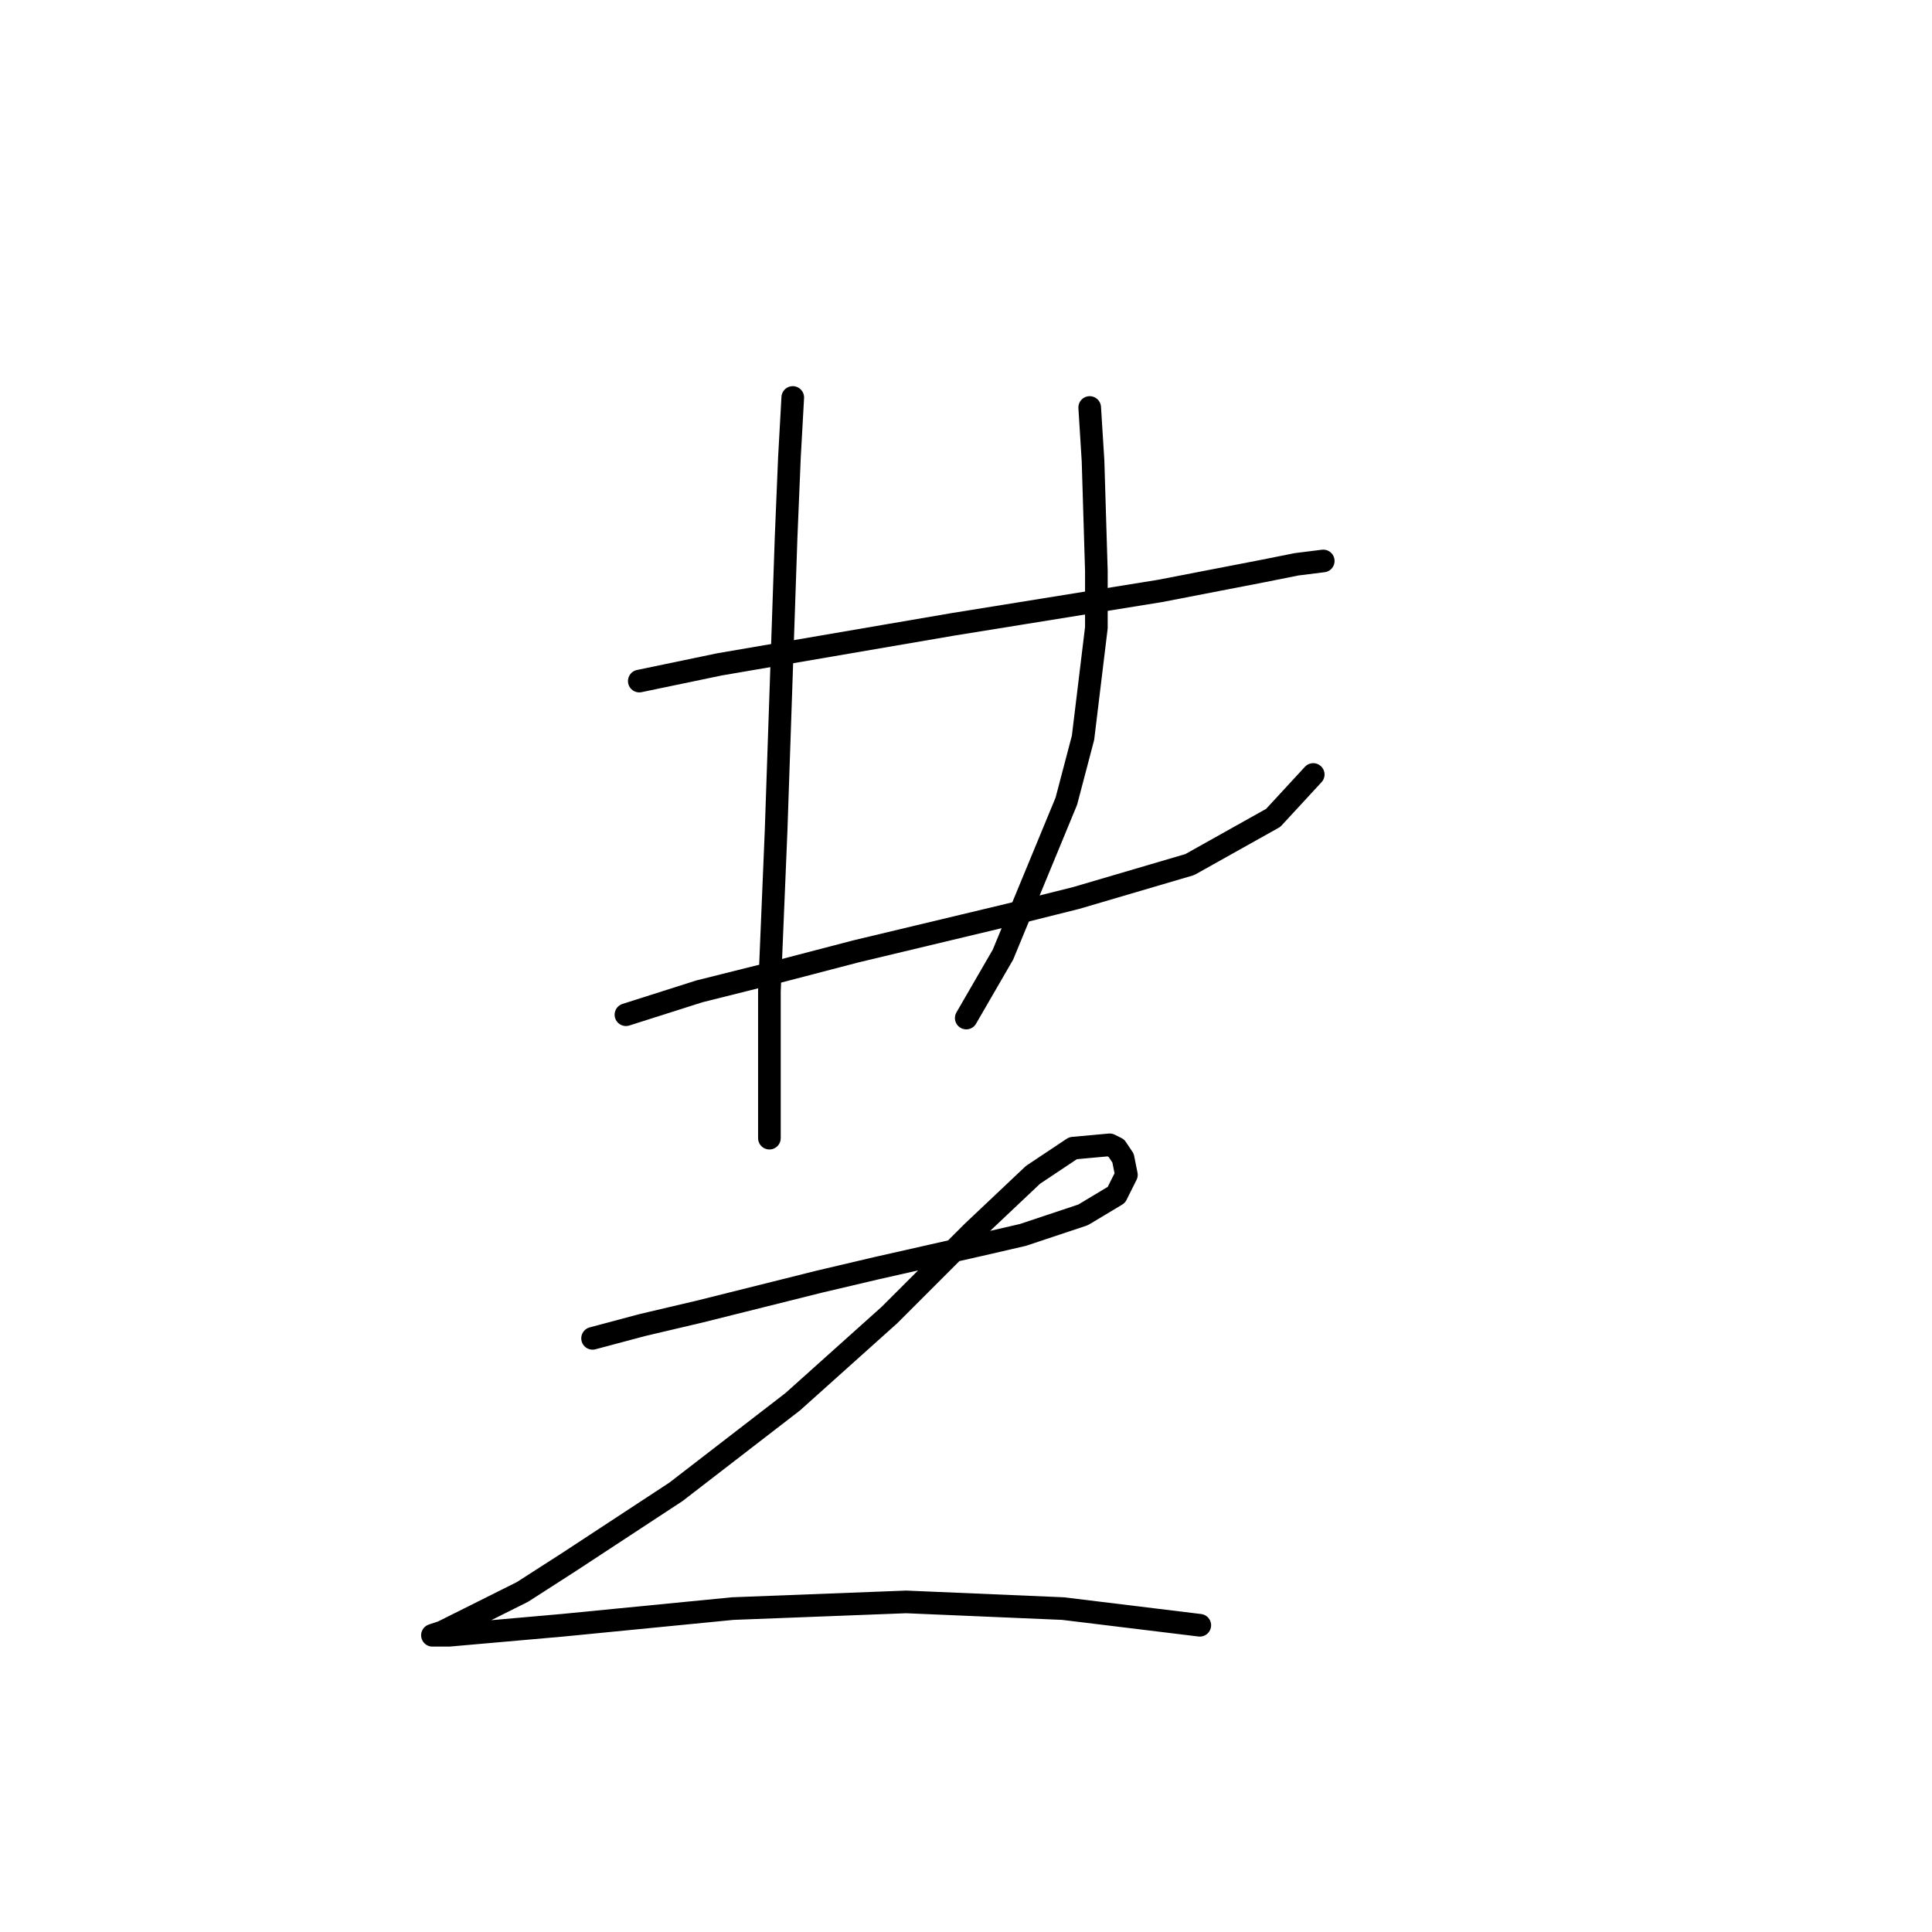<?xml version="1.0" standalone="no"?>
    <svg width="256" height="256" xmlns="http://www.w3.org/2000/svg" version="1.1">
    <polyline stroke="black" stroke-width="3" stroke-linecap="round" fill="transparent" stroke-linejoin="round" points="84.709 90.246 95.319 88.035 126.265 82.73 153.674 78.309 167.379 75.657 171.8 74.773 175.337 74.331 175.337 74.331 " />
        <polyline stroke="black" stroke-width="3" stroke-linecap="round" fill="transparent" stroke-linejoin="round" points="82.941 134.454 92.667 131.36 103.277 128.707 113.445 126.055 133.781 121.192 142.622 118.981 157.653 114.56 168.705 108.371 174.01 102.624 174.01 102.624 " />
        <polyline stroke="black" stroke-width="3" stroke-linecap="round" fill="transparent" stroke-linejoin="round" points="105.045 52.668 104.603 60.626 104.161 71.236 102.835 110.14 101.95 131.36 101.95 144.622 101.95 150.369 101.95 150.811 101.95 150.811 " />
        <polyline stroke="black" stroke-width="3" stroke-linecap="round" fill="transparent" stroke-linejoin="round" points="144.391 53.995 144.833 61.068 145.275 75.657 145.275 83.172 143.506 97.761 141.296 106.161 132.896 126.497 128.033 134.896 128.033 134.896 " />
        <polyline stroke="black" stroke-width="3" stroke-linecap="round" fill="transparent" stroke-linejoin="round" points="78.52 177.337 85.151 175.568 92.667 173.8 108.582 169.821 116.097 168.053 129.802 164.958 135.549 163.632 143.506 160.979 147.927 158.327 149.254 155.674 148.811 153.464 147.927 152.138 147.043 151.696 142.18 152.138 136.875 155.674 128.918 163.19 117.865 174.242 105.045 185.736 89.572 197.673 75.425 206.956 69.236 210.935 58.626 216.24 57.3 216.682 59.51 216.682 74.541 215.356 97.087 213.146 120.076 212.261 140.854 213.146 158.979 215.356 158.979 215.356 " />
        </svg>
